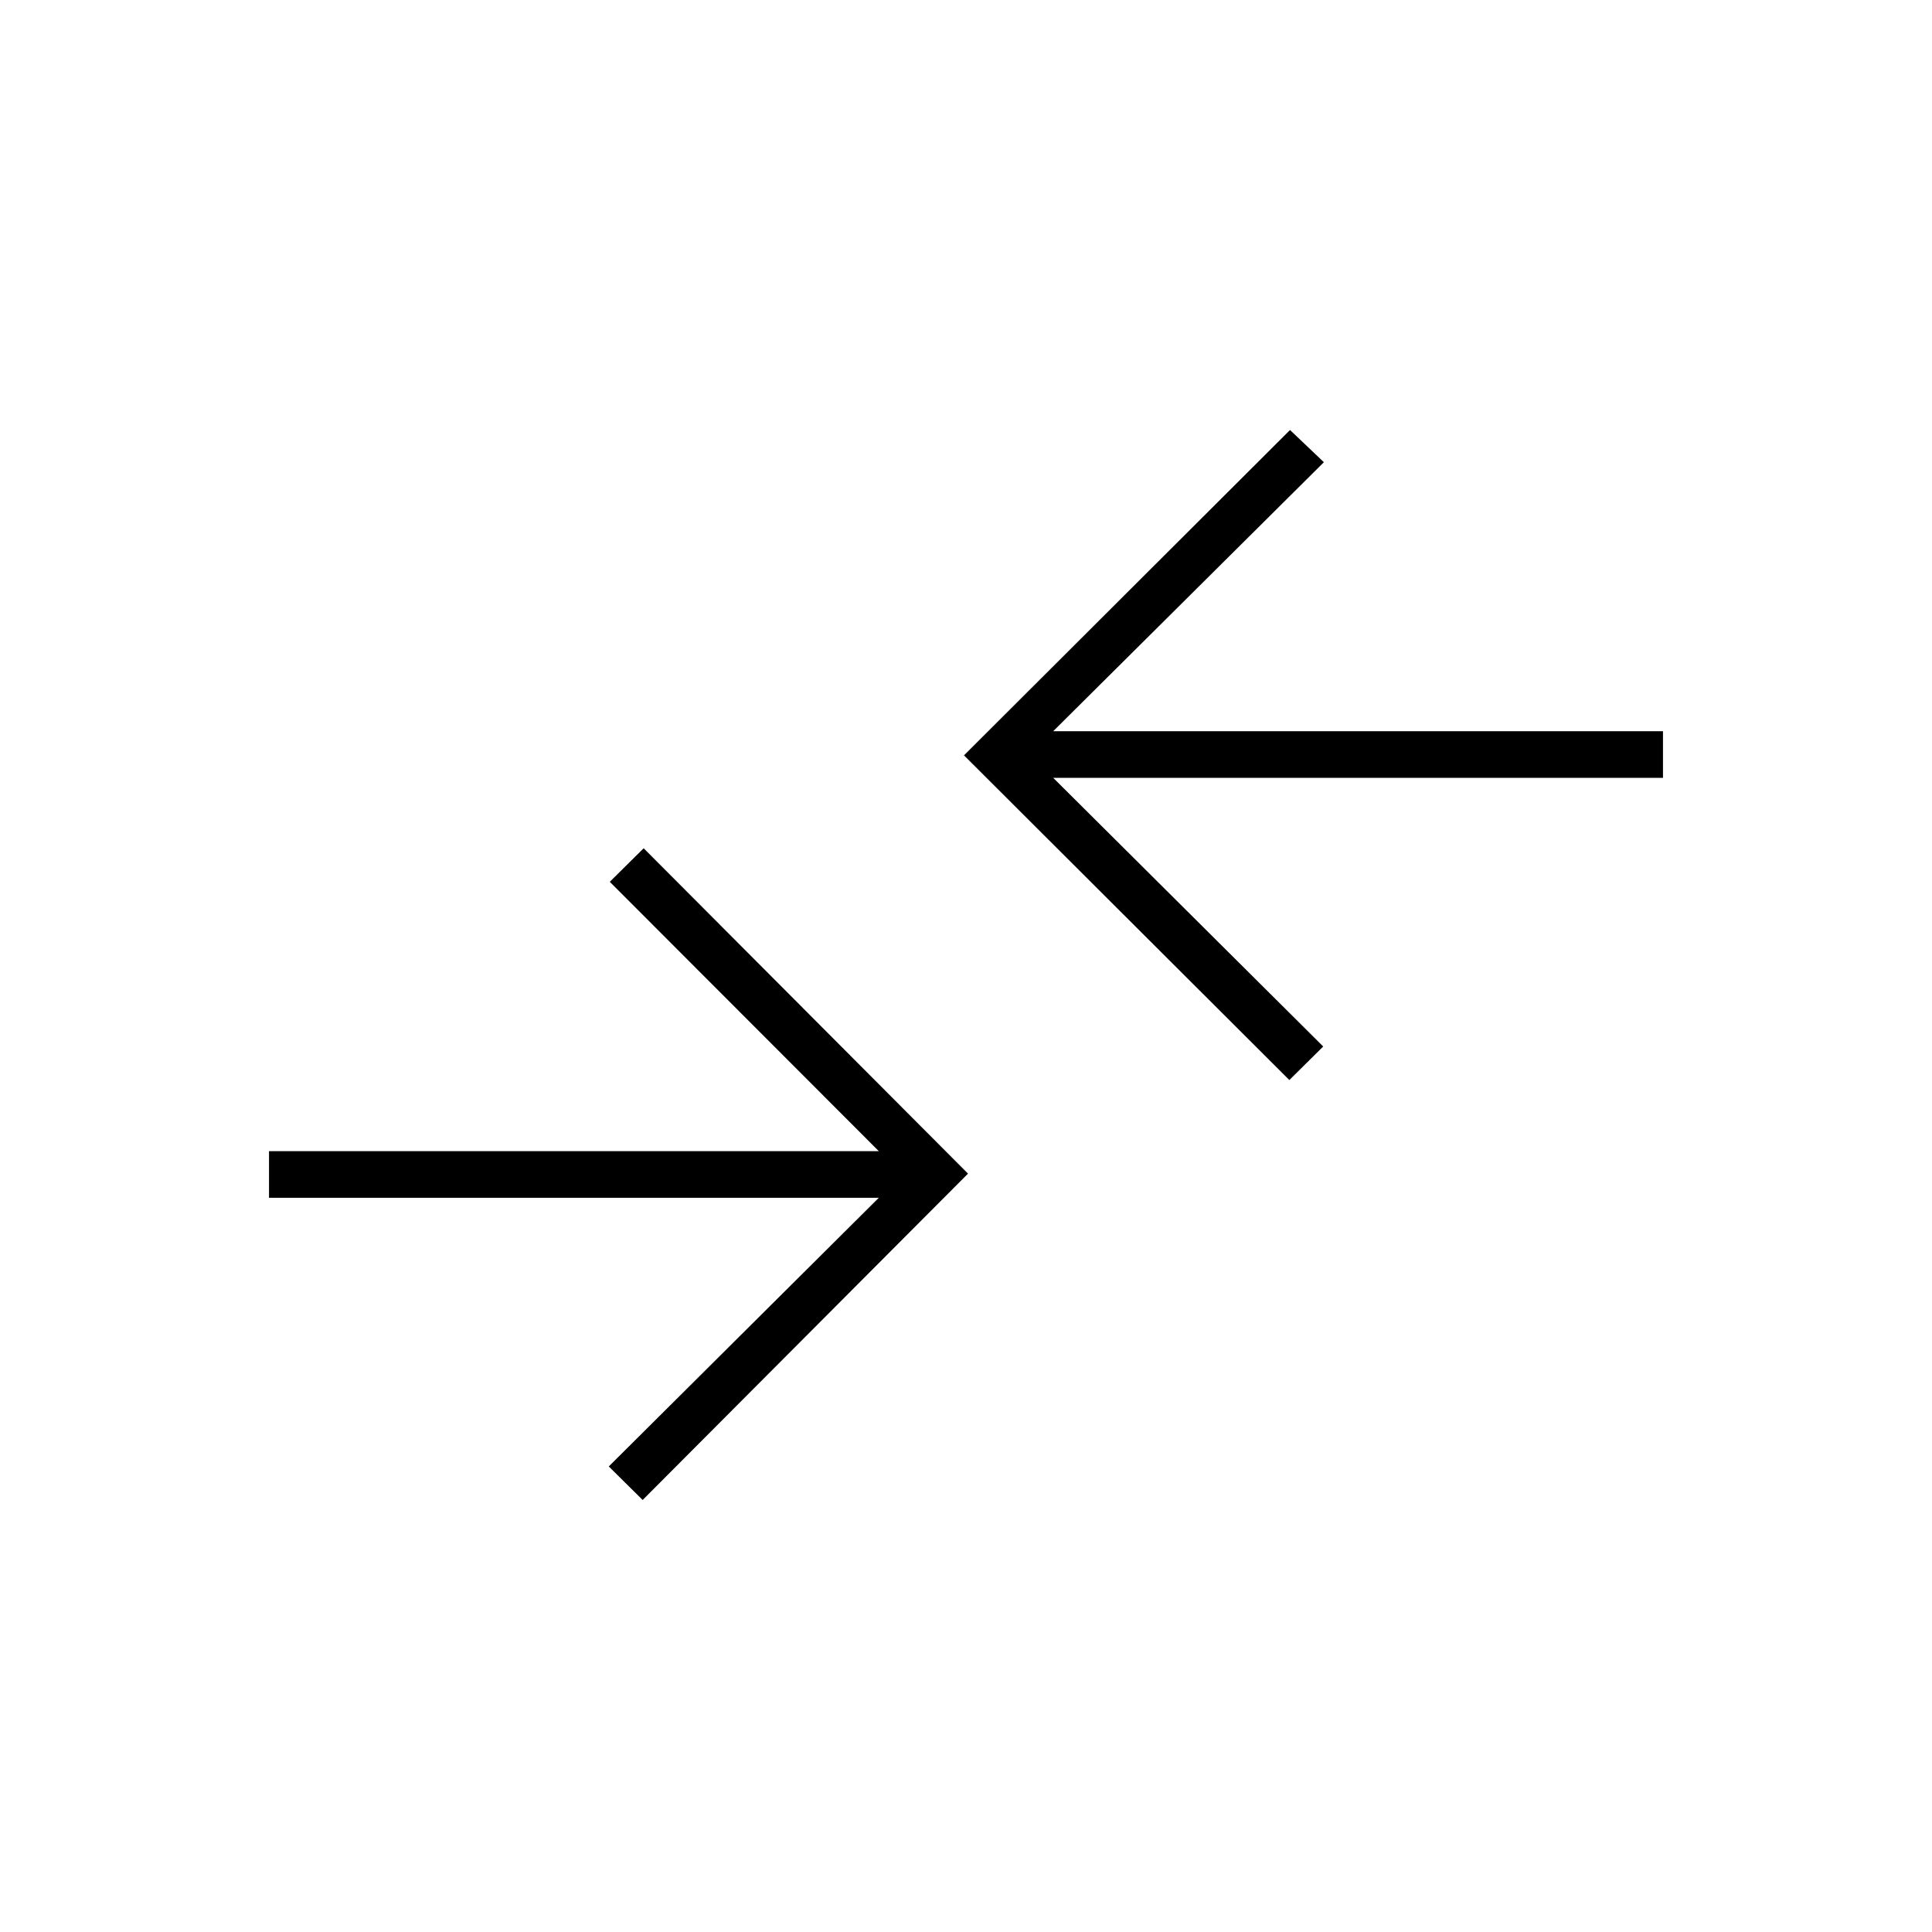 <svg xmlns="http://www.w3.org/2000/svg" height="40" viewBox="0 -960 960 960" width="40"><path d="m319.33-214.67-16.83-16.66 134.17-133.5h-303V-388h303L303-521.83l16.83-16.67L481-376.83 319.33-214.67Zm321.34-208.66L479-584.67l162-161.66 16.83 16-134.5 133.66h303v23.17h-303L657.5-440l-16.83 16.67Z"/></svg>
